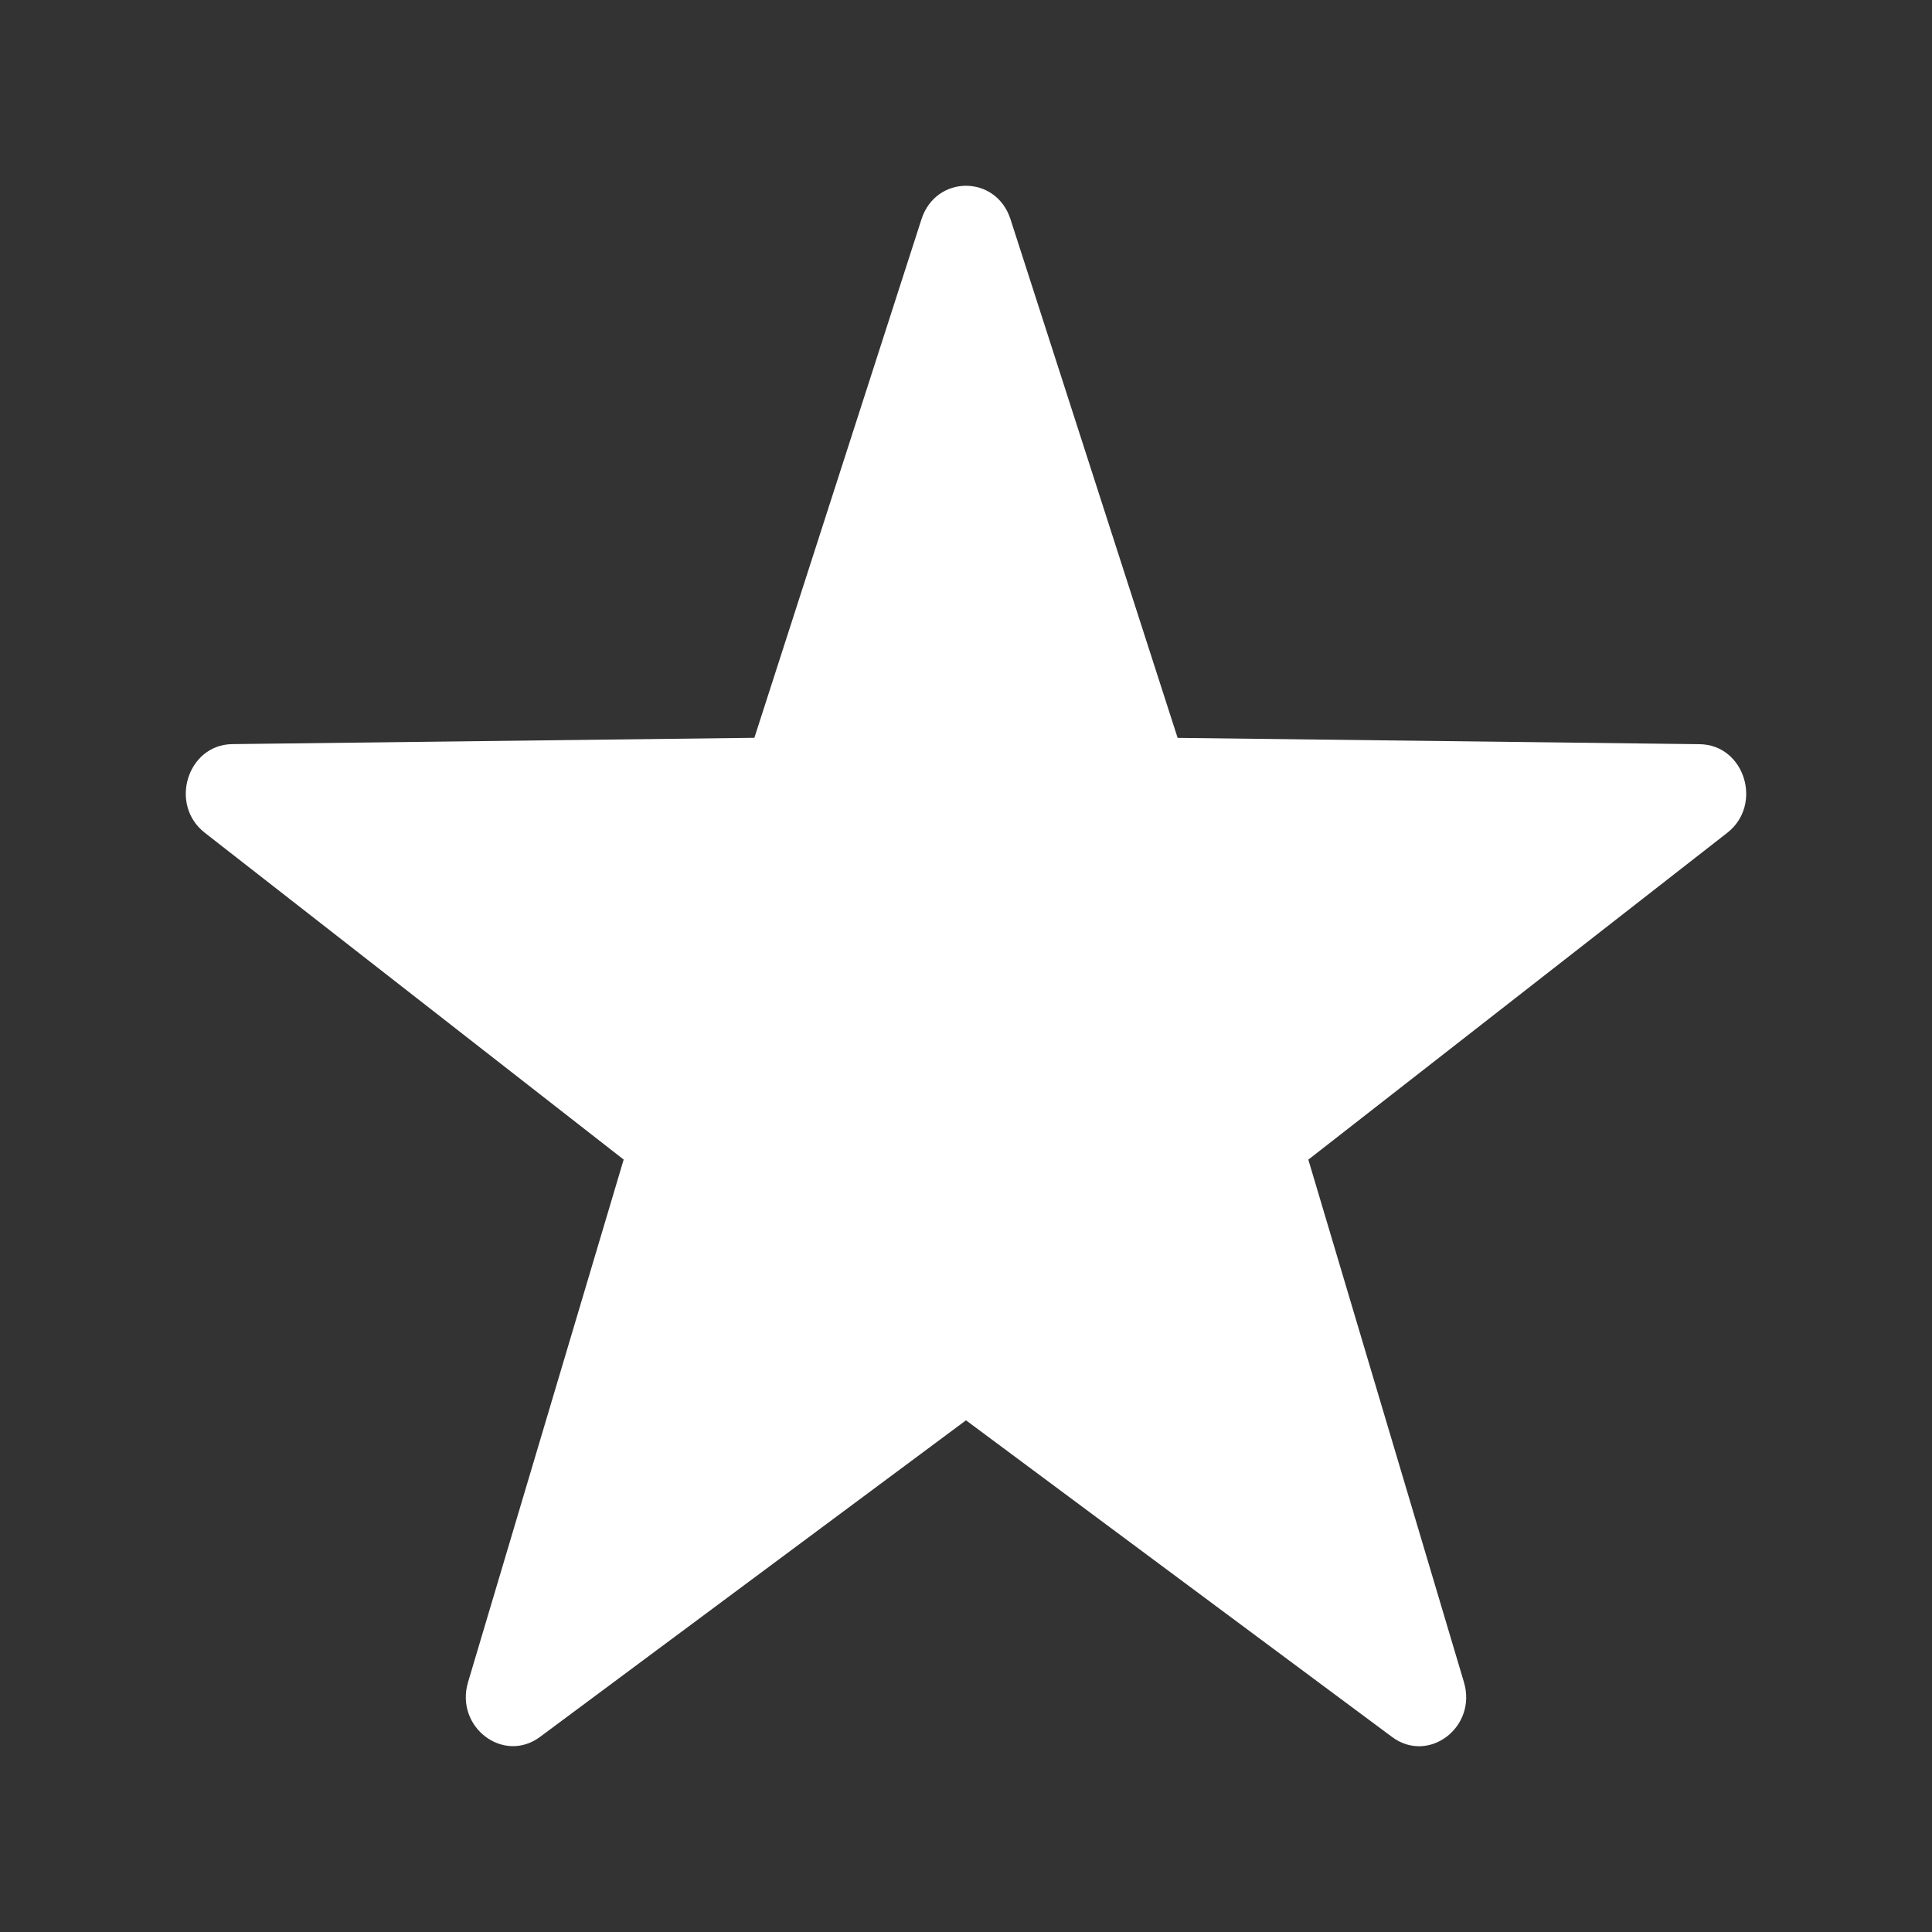 <svg width="26" height="26" viewBox="0 0 26 26" fill="none" xmlns="http://www.w3.org/2000/svg">
<rect x="0" y="0" width="26" height="26" fill="#333333" stroke="none"/>
<path fill-rule="evenodd" clip-rule="evenodd" d="M13.599 2.951L15.848 9.93L22.874 10.015C23.479 10.023 23.729 10.83 23.244 11.208L17.607 15.606L19.701 22.638C19.881 23.243 19.226 23.742 18.733 23.375L13 19.114L7.268 23.374C6.775 23.741 6.119 23.241 6.299 22.637L8.393 15.605L2.756 11.207C2.271 10.829 2.521 10.022 3.126 10.014L10.152 9.929L12.401 2.95C12.595 2.35 13.406 2.35 13.599 2.951Z" fill="white"/>
</svg>

